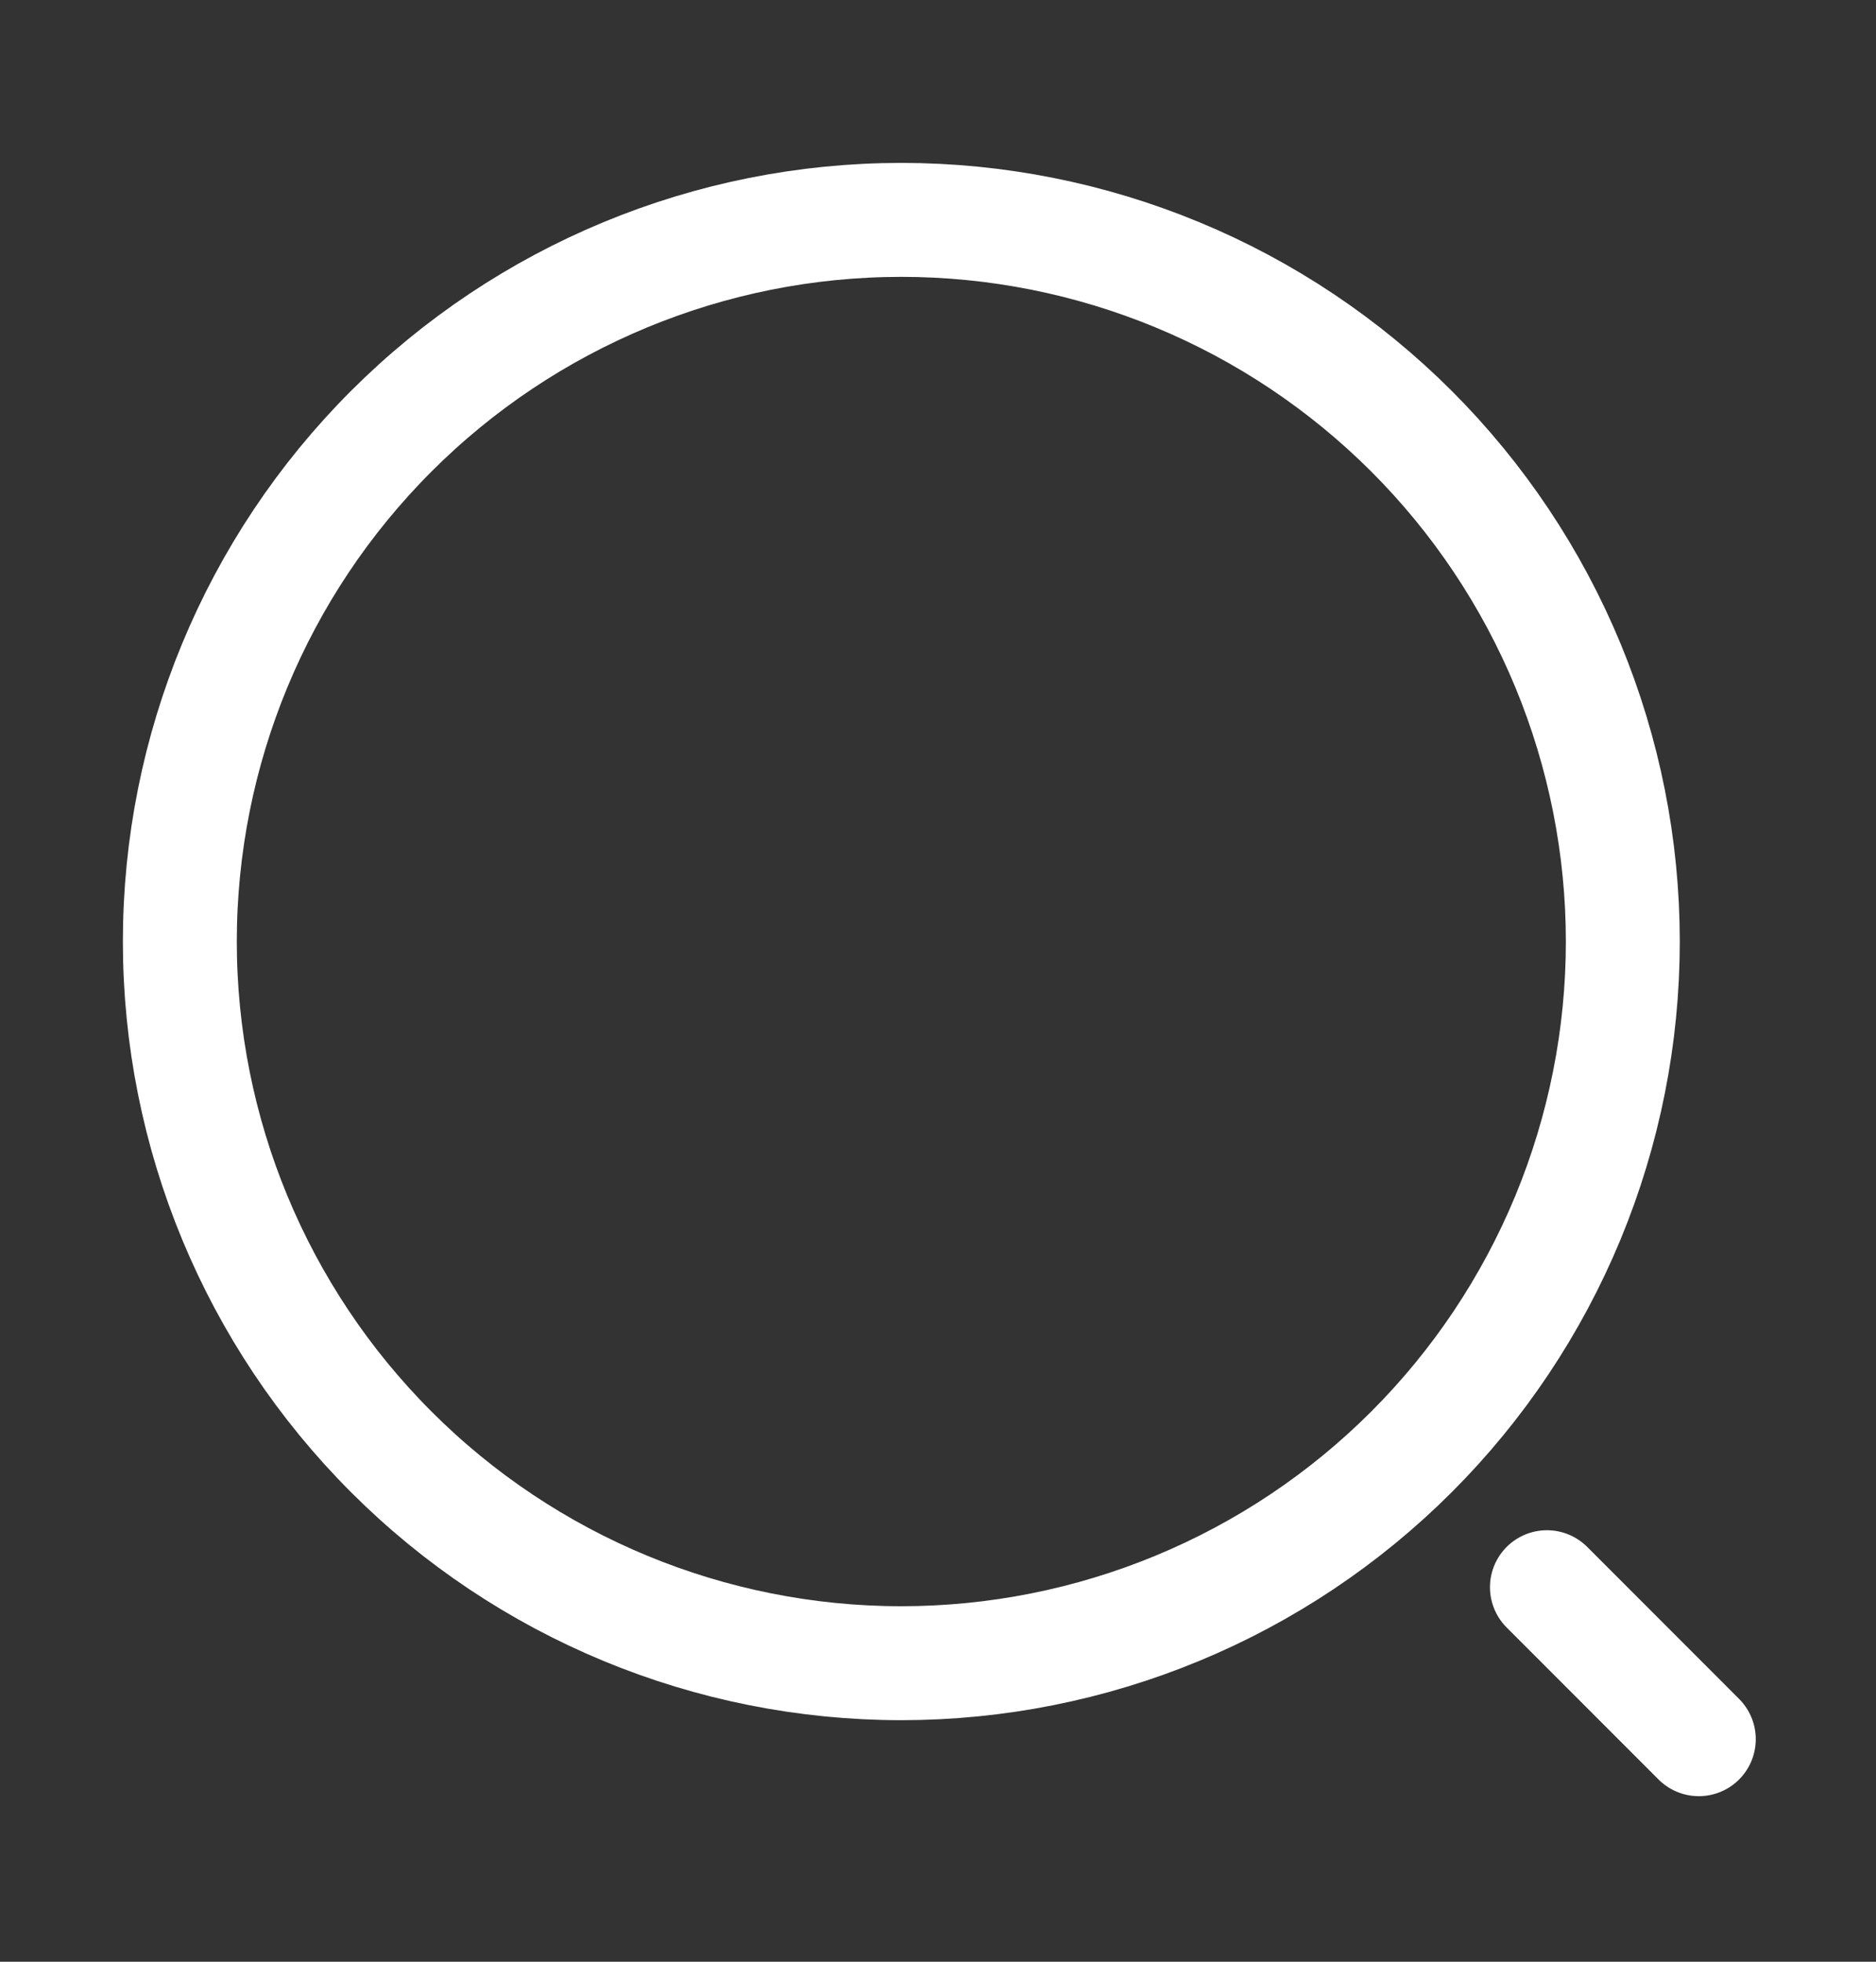 <svg width="22" height="23" viewBox="0 0 22 23" fill="none" xmlns="http://www.w3.org/2000/svg">
<rect x="0" y="0" width="22" height="23" fill="#333333" stroke="none"/>
<g id="Iconsax/Linear/searchnormal1">
<path id="Vector" d="M19.922 20.391L18.141 18.609M10.57 19.5C11.681 19.5 12.782 19.281 13.808 18.856C14.835 18.431 15.767 17.808 16.553 17.022C17.339 16.236 17.962 15.303 18.387 14.277C18.812 13.25 19.031 12.15 19.031 11.039C19.031 9.928 18.812 8.828 18.387 7.801C17.962 6.775 17.339 5.842 16.553 5.056C15.767 4.271 14.835 3.647 13.808 3.222C12.782 2.797 11.681 2.578 10.57 2.578C8.326 2.578 6.174 3.47 4.588 5.056C3.001 6.643 2.109 8.795 2.109 11.039C2.109 13.283 3.001 15.435 4.588 17.022C6.174 18.609 8.326 19.5 10.57 19.5Z" stroke="white" stroke-width="1.336" stroke-linecap="round" stroke-linejoin="round"/>
</g>
</svg>
